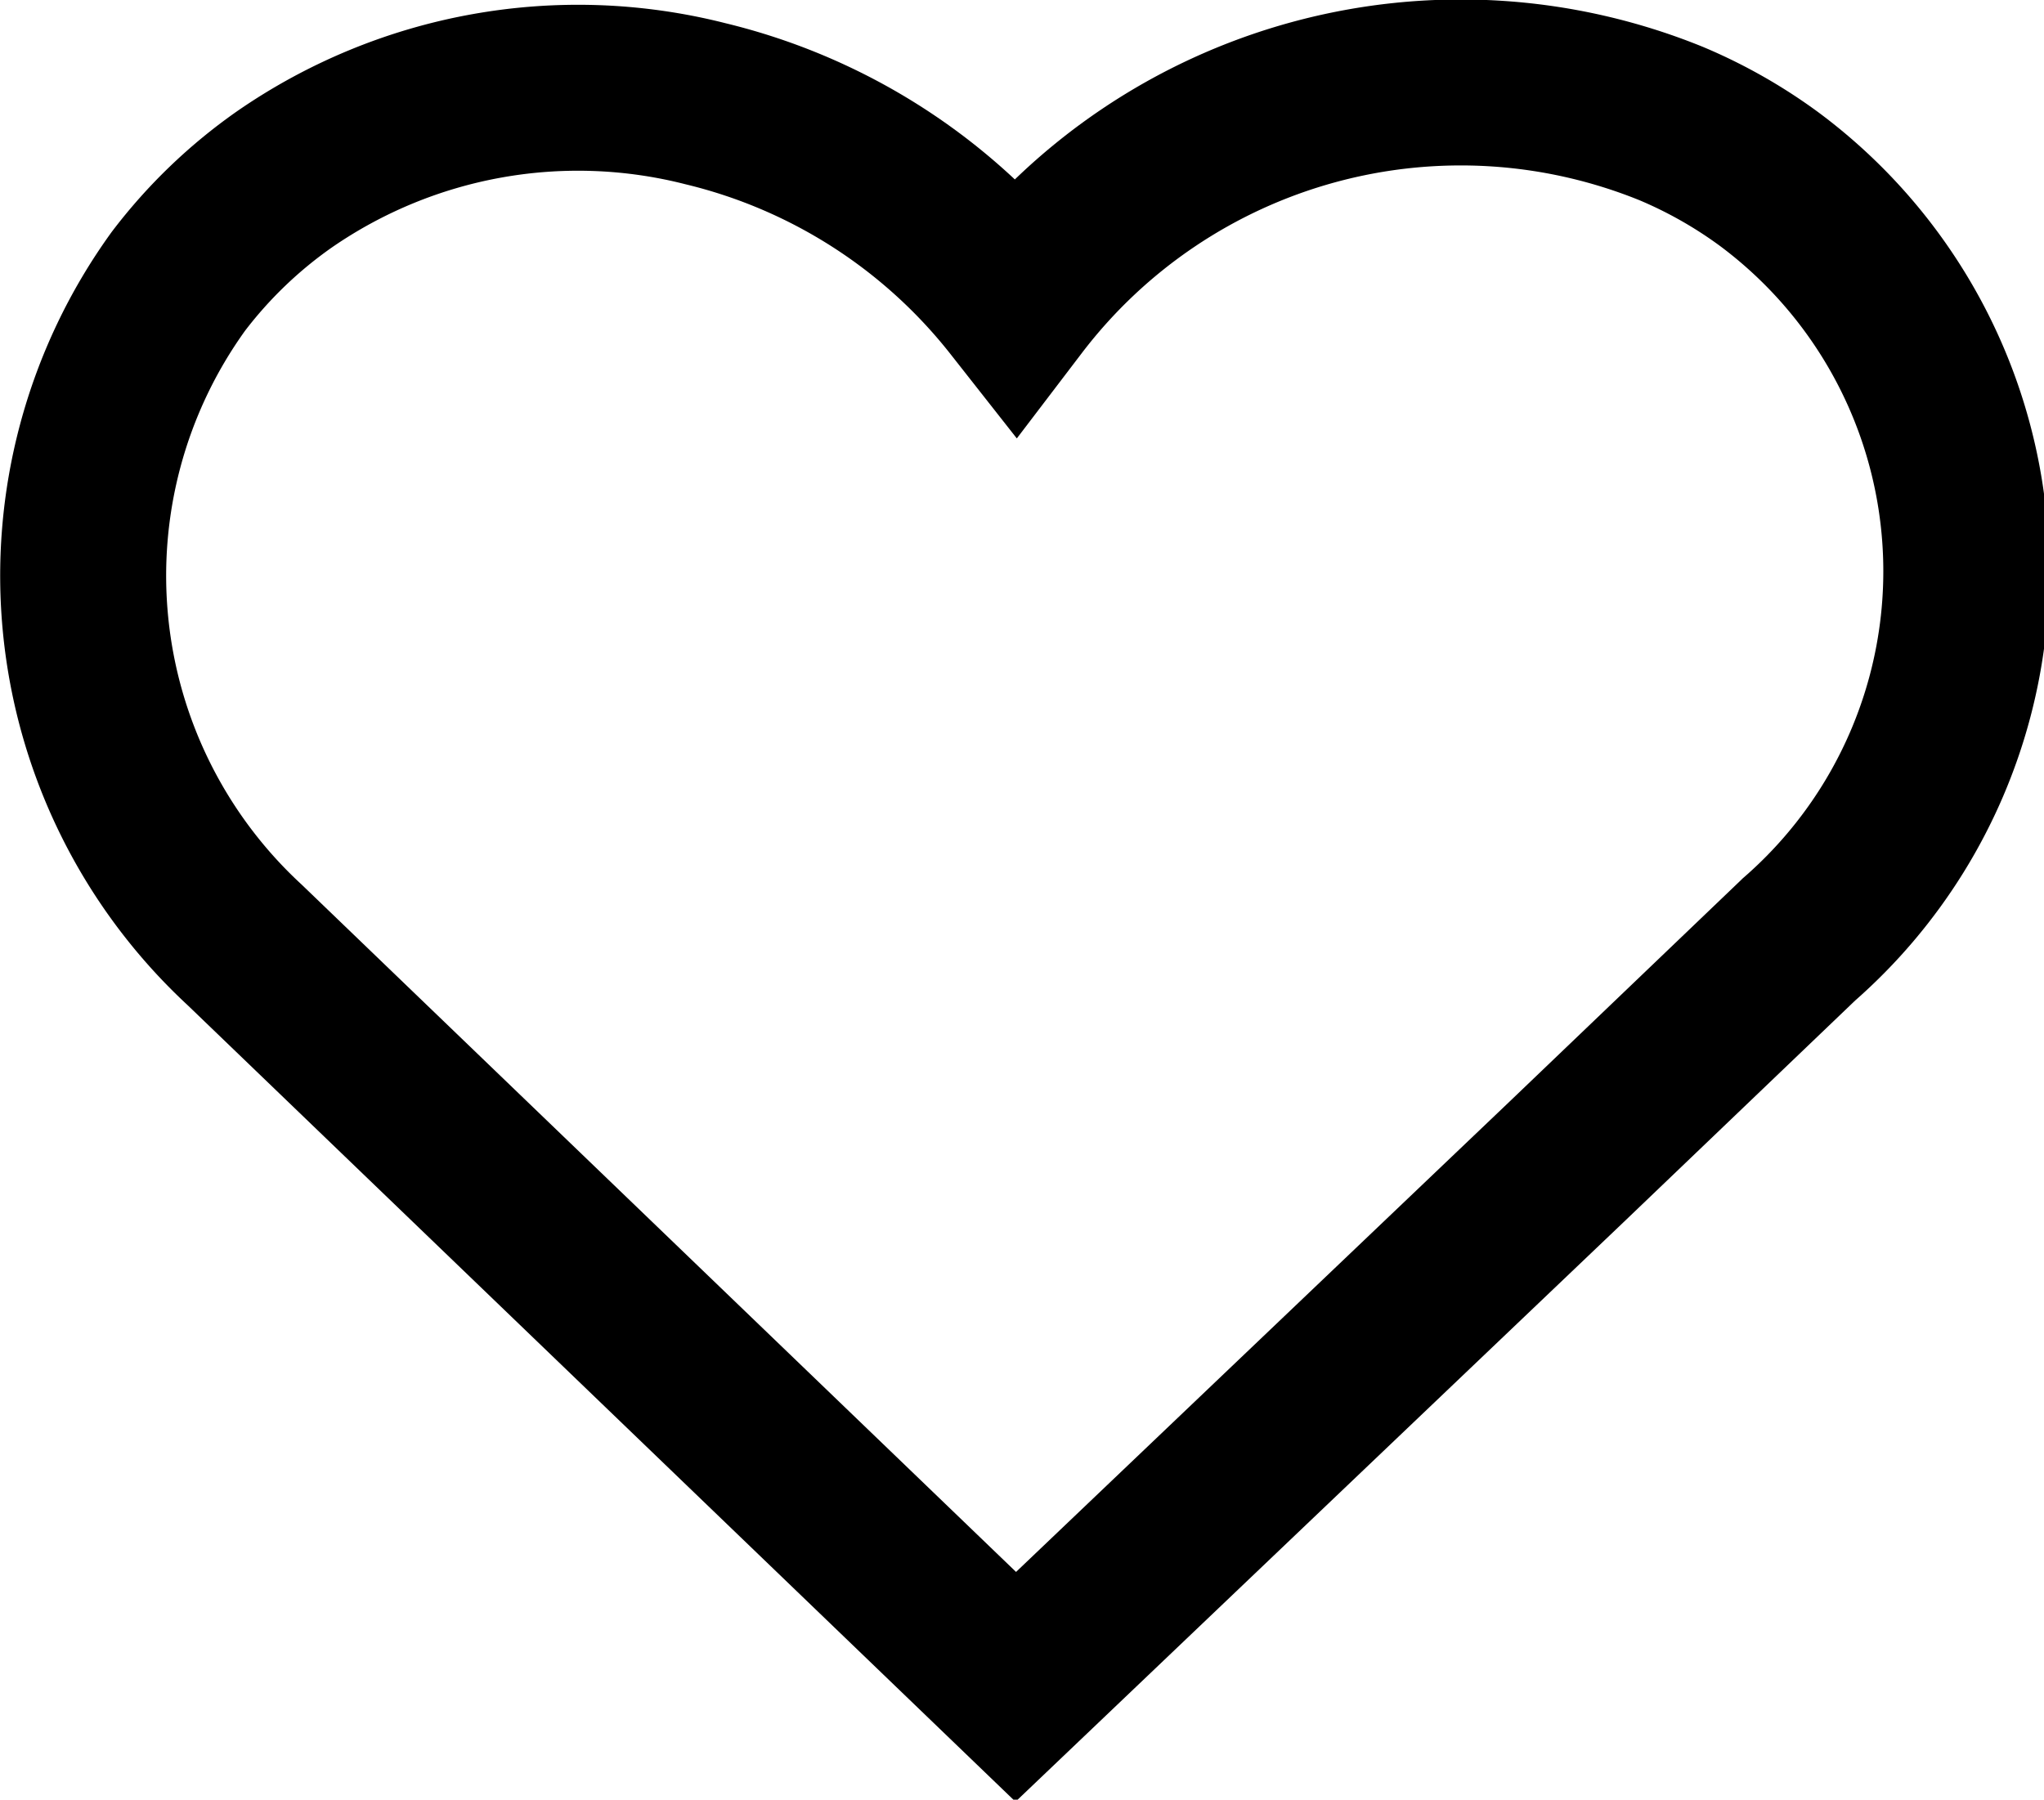 <svg id="Layer_2" data-name="Layer 2" xmlns="http://www.w3.org/2000/svg" viewBox="0 0 24.63 21.69"><defs><style>.cls-1{fill:none;stroke:#000;stroke-miterlimit:10;stroke-width:2px;}</style></defs><path class="cls-1" d="M16.18,10.6a6.22,6.22,0,0,0-5.07.91,5.75,5.75,0,0,0-1.28,1.23,6.06,6.06,0,0,0,.8,8l1.86,1.79,7.43,7.15,6.63-6.32,2.81-2.69A5.89,5.89,0,0,0,29,11.51a5.77,5.77,0,0,0-1.18-.67A6.74,6.74,0,0,0,19.92,13,6.78,6.78,0,0,0,16.18,10.6Z" transform="translate(-7.68 -9.35)"/></svg>